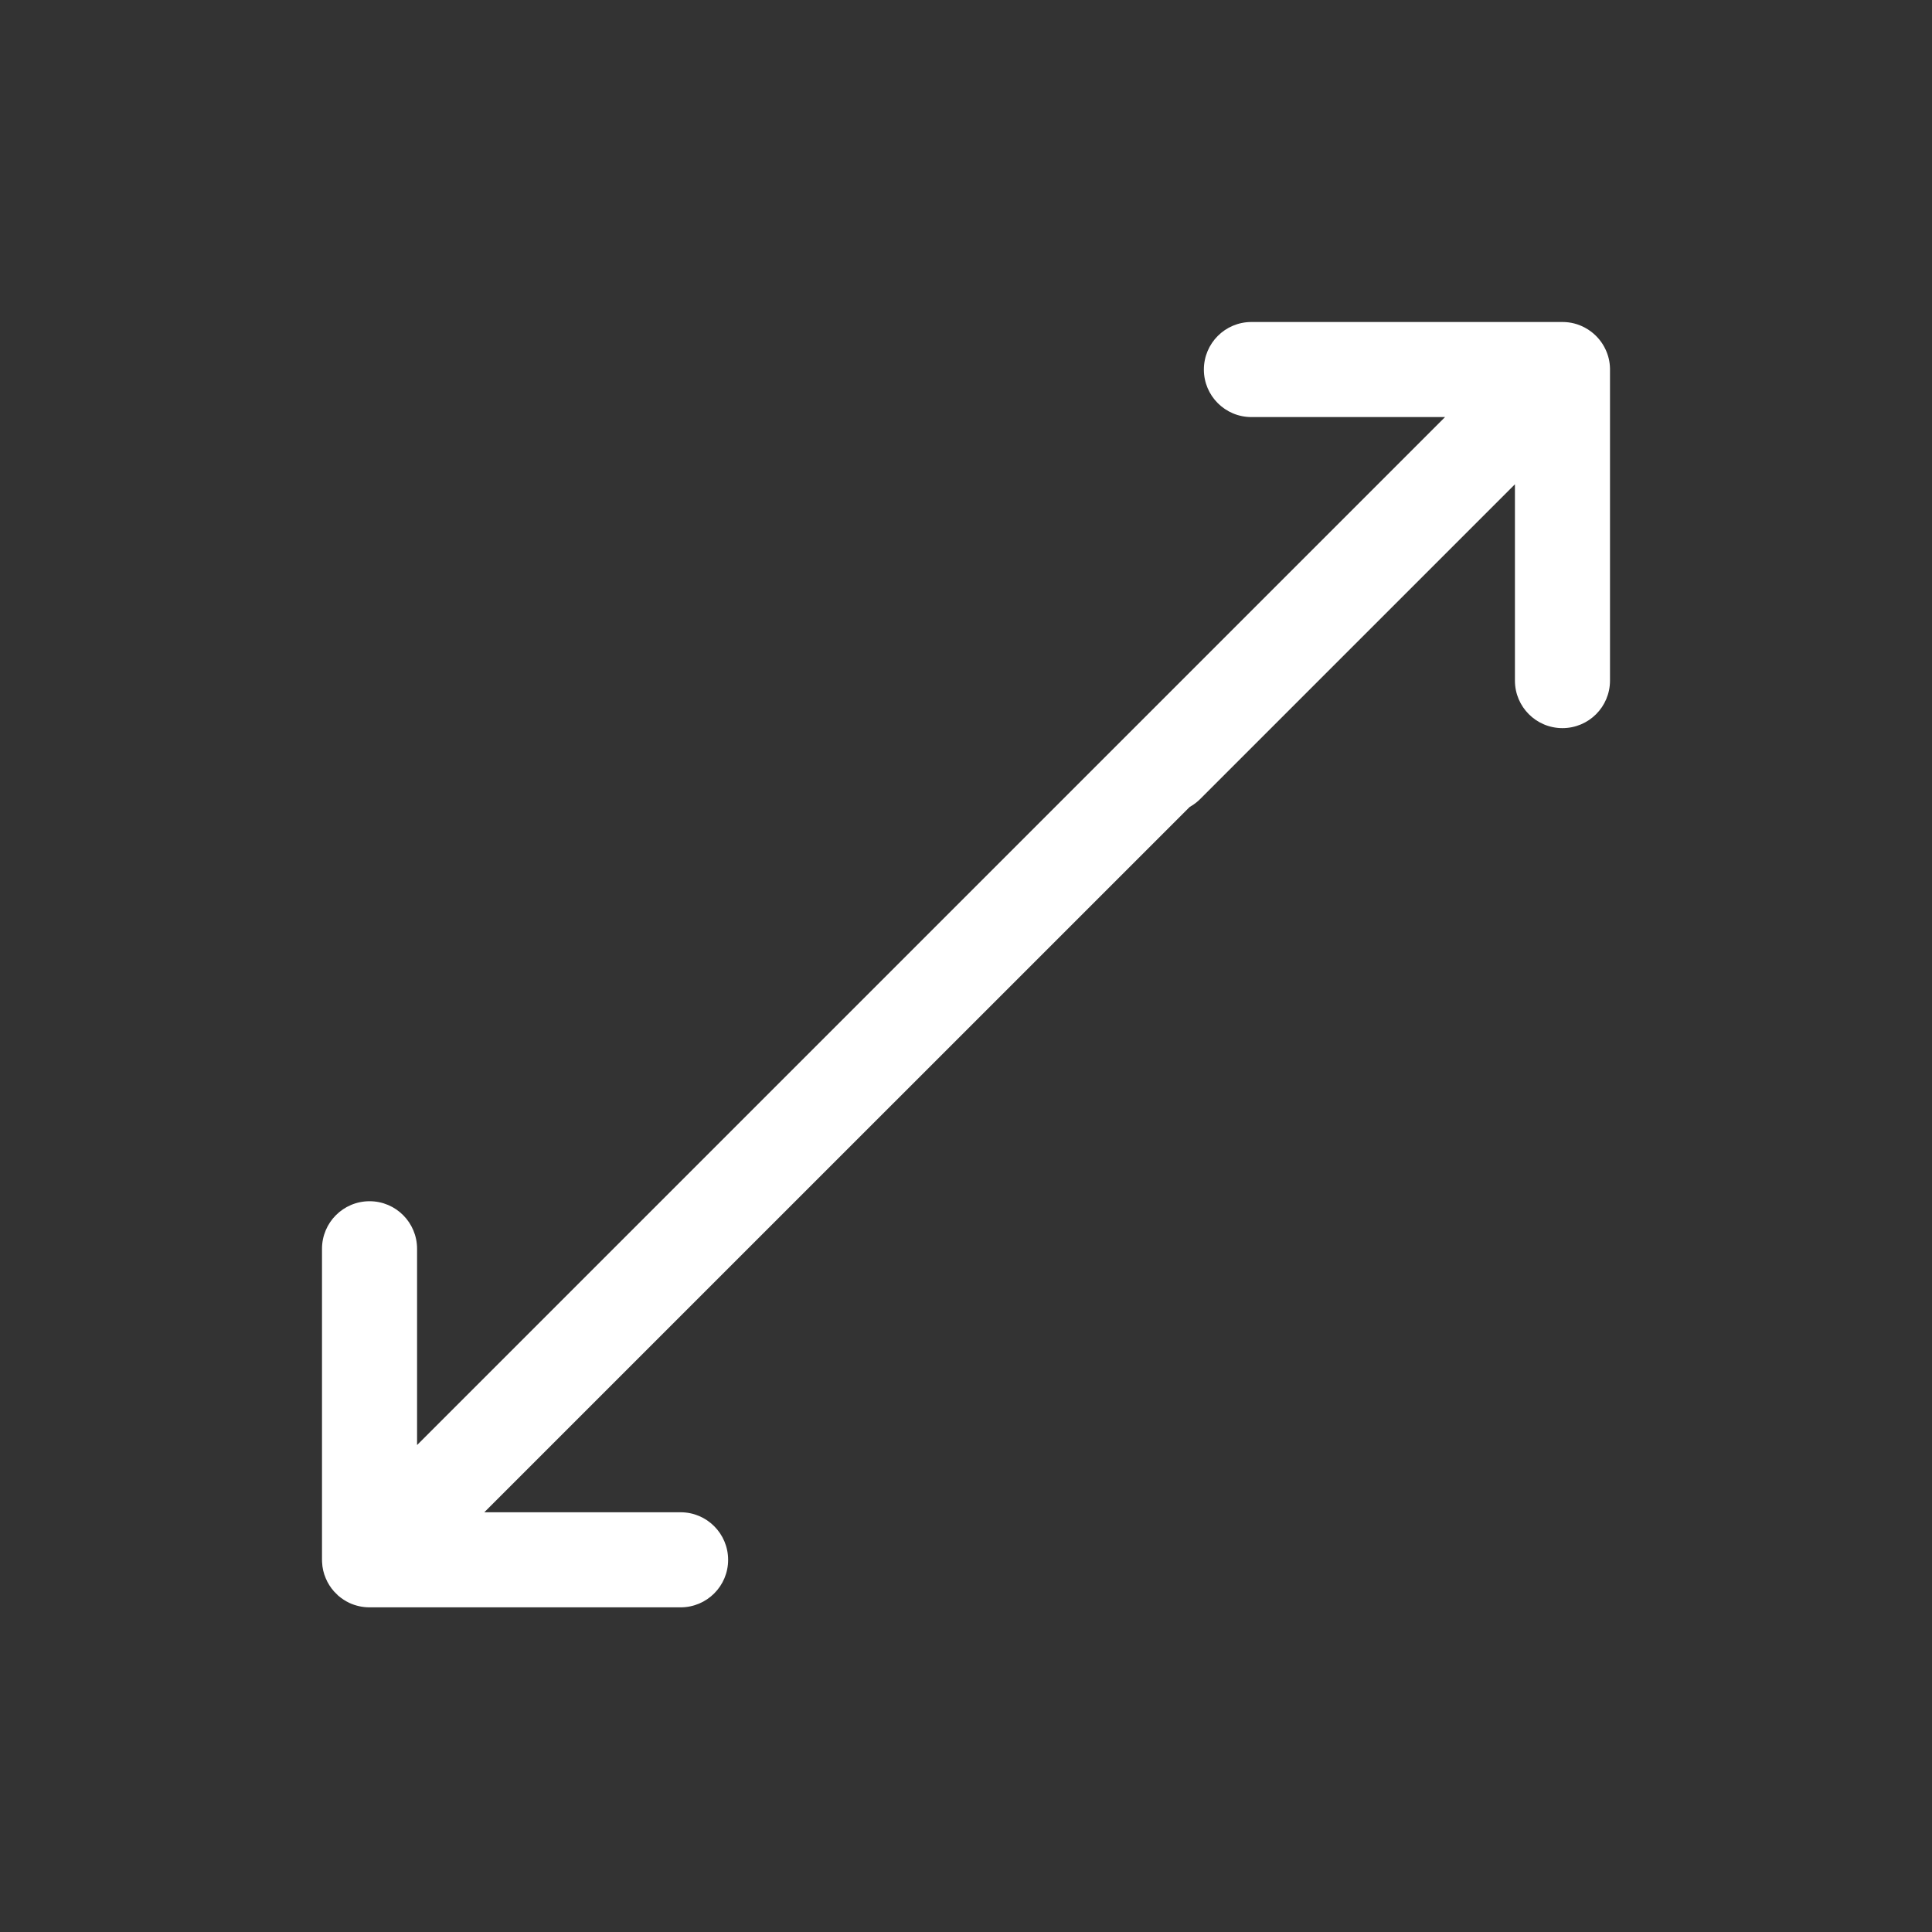 <svg width="24" height="24" viewBox="0 0 24 24" fill="none" xmlns="http://www.w3.org/2000/svg">
<rect x="0" y="0" width="24" height="24" fill="#333333" stroke="none"/>
<path fill-rule="evenodd" clip-rule="evenodd" d="M19.41 4C19.51 4 19.604 4.025 19.686 4.069C19.715 4.084 19.744 4.103 19.771 4.124C19.807 4.152 19.84 4.184 19.869 4.22C19.9 4.258 19.925 4.299 19.945 4.342C19.979 4.414 19.998 4.493 20 4.577L20 4.578L20 4.594V8.454C20 8.781 19.736 9.045 19.409 9.045C19.083 9.045 18.819 8.781 18.819 8.455V6.016L14.912 9.923C14.876 9.959 14.838 9.989 14.797 10.013L14.778 10.025L6.016 18.786H8.455C8.781 18.786 9.045 19.051 9.045 19.377C9.045 19.703 8.781 19.967 8.454 19.967L4.591 19.967C4.501 19.967 4.416 19.947 4.34 19.912C4.292 19.889 4.245 19.859 4.202 19.822C4.184 19.805 4.166 19.787 4.149 19.769C4.105 19.719 4.071 19.665 4.047 19.607C4.02 19.545 4.004 19.477 4.001 19.406C4 19.395 4 19.384 4 19.373L4 15.513C4 15.187 4.264 14.922 4.591 14.922C4.917 14.922 5.181 15.187 5.181 15.513L5.181 17.951L17.951 5.181L15.546 5.181C15.219 5.181 14.955 4.917 14.955 4.591C14.955 4.264 15.219 4 15.546 4L19.41 4Z" fill="white"/>
</svg>
